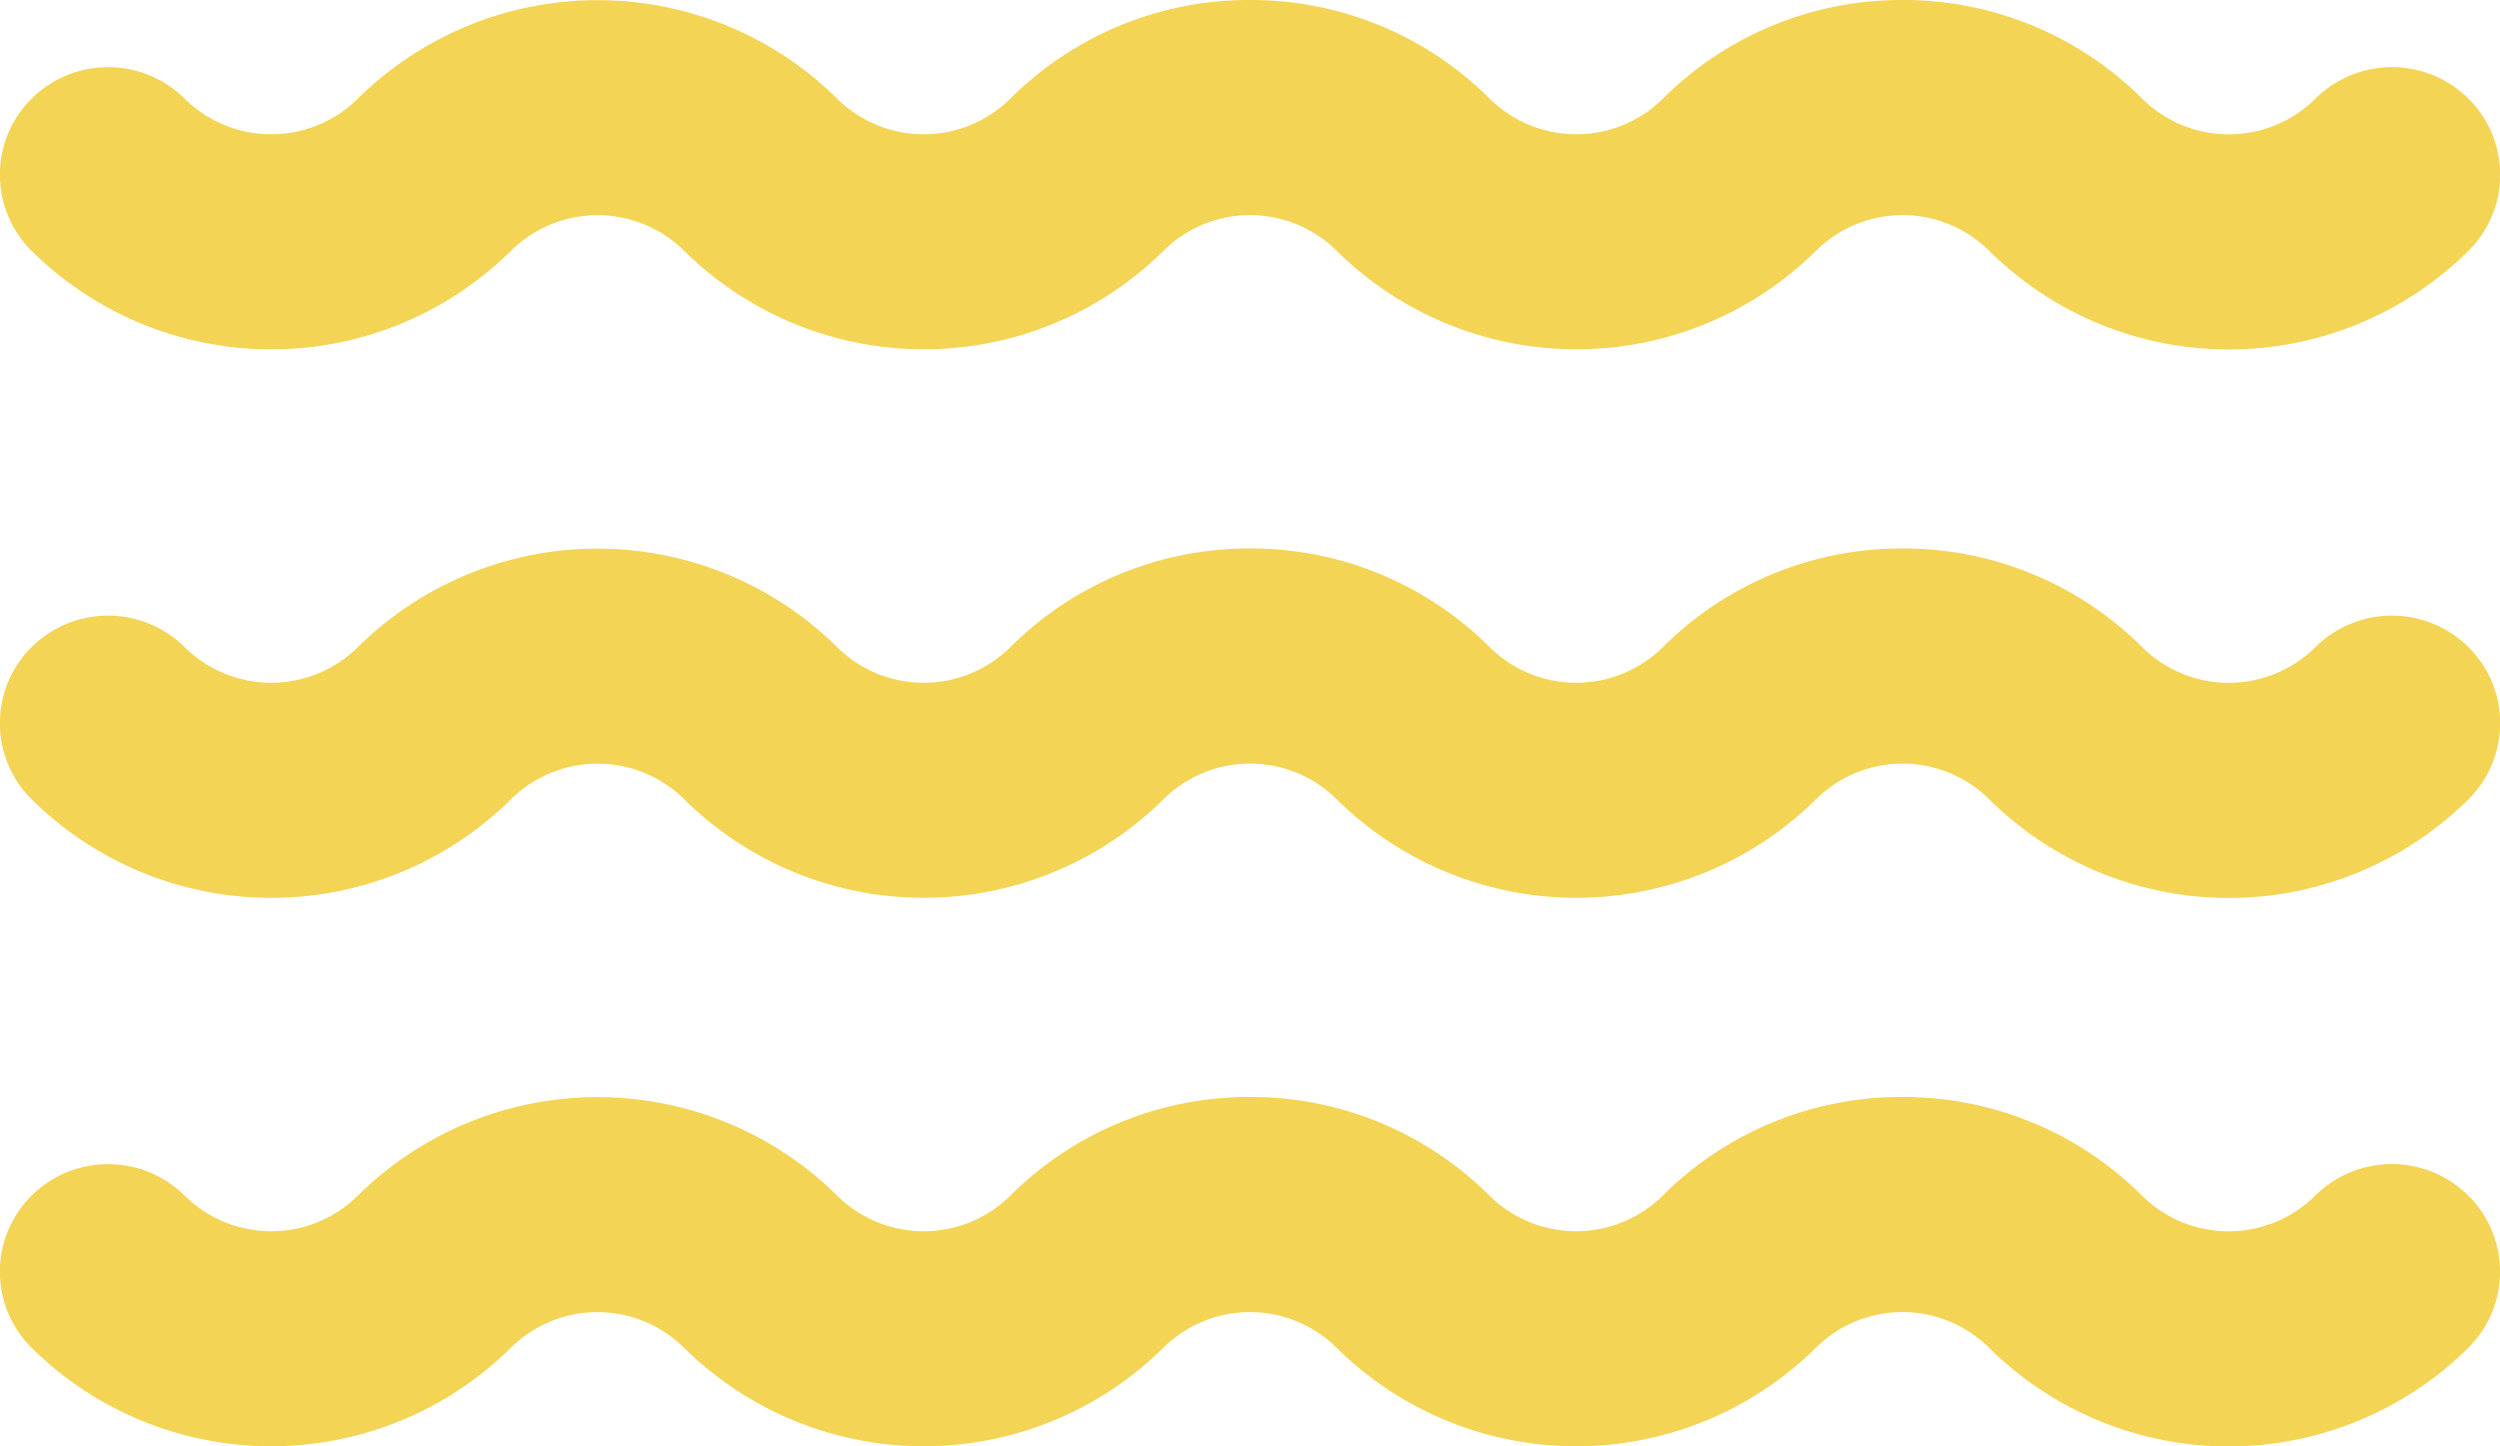 <svg xmlns="http://www.w3.org/2000/svg" width="140" height="81" viewBox="0 0 140 81"><defs><style>.a{fill:#f4d455;}</style></defs><g transform="translate(0 -96.487)"><g transform="translate(0 96.487)"><g transform="translate(0 0)"><path class="a" d="M28.615,110.532a6.894,6.894,0,0,1,9.7,0,19.083,19.083,0,0,0,26.84,0,6.886,6.886,0,0,1,9.7,0,19.083,19.083,0,0,0,26.84,0,6.886,6.886,0,0,1,9.7,0,19.061,19.061,0,0,0,26.84,0,6,6,0,0,0,0-8.52,6.087,6.087,0,0,0-8.572,0,6.886,6.886,0,0,1-9.7,0,18.914,18.914,0,0,0-13.42-5.525h0a18.915,18.915,0,0,0-13.42,5.525,6.894,6.894,0,0,1-9.7,0A18.914,18.914,0,0,0,70,96.487h0a18.915,18.915,0,0,0-13.42,5.525,6.893,6.893,0,0,1-9.7,0,19.083,19.083,0,0,0-26.84,0,6.894,6.894,0,0,1-9.7,0,6.087,6.087,0,0,0-8.572,0,6,6,0,0,0,0,8.52A19.082,19.082,0,0,0,28.615,110.532Z" transform="translate(0 -96.487)"/><path class="a" d="M28.615,212.532a6.894,6.894,0,0,1,9.7,0,19.083,19.083,0,0,0,26.84,0,6.886,6.886,0,0,1,9.7,0,19.083,19.083,0,0,0,26.84,0,6.886,6.886,0,0,1,9.7,0,19.061,19.061,0,0,0,26.84,0,6,6,0,0,0,0-8.52,6.088,6.088,0,0,0-8.573,0,6.886,6.886,0,0,1-9.7,0,18.914,18.914,0,0,0-13.42-5.525h0a18.915,18.915,0,0,0-13.42,5.525,6.894,6.894,0,0,1-9.7,0A18.914,18.914,0,0,0,70,198.487h0a18.915,18.915,0,0,0-13.42,5.525,6.893,6.893,0,0,1-9.7,0,19.083,19.083,0,0,0-26.84,0,6.894,6.894,0,0,1-9.7,0,6.087,6.087,0,0,0-8.572,0,6,6,0,0,0,0,8.52A19.083,19.083,0,0,0,28.615,212.532Z" transform="translate(0 -167.772)"/><path class="a" d="M129.651,306.012a6.886,6.886,0,0,1-9.7,0,18.914,18.914,0,0,0-13.42-5.525h0a18.915,18.915,0,0,0-13.42,5.525,6.894,6.894,0,0,1-9.7,0A18.914,18.914,0,0,0,70,300.487h0a18.915,18.915,0,0,0-13.42,5.525,6.893,6.893,0,0,1-9.7,0,19.083,19.083,0,0,0-26.84,0,6.894,6.894,0,0,1-9.7,0,6.087,6.087,0,0,0-8.572,0,6,6,0,0,0,0,8.52,19.083,19.083,0,0,0,26.84,0,6.894,6.894,0,0,1,9.7,0,19.083,19.083,0,0,0,26.84,0,6.886,6.886,0,0,1,9.7,0,19.083,19.083,0,0,0,26.84,0,6.886,6.886,0,0,1,9.7,0,19.061,19.061,0,0,0,26.84,0,6,6,0,0,0,0-8.52A6.088,6.088,0,0,0,129.651,306.012Z" transform="translate(0 -239.057)"/></g></g></g></svg>
